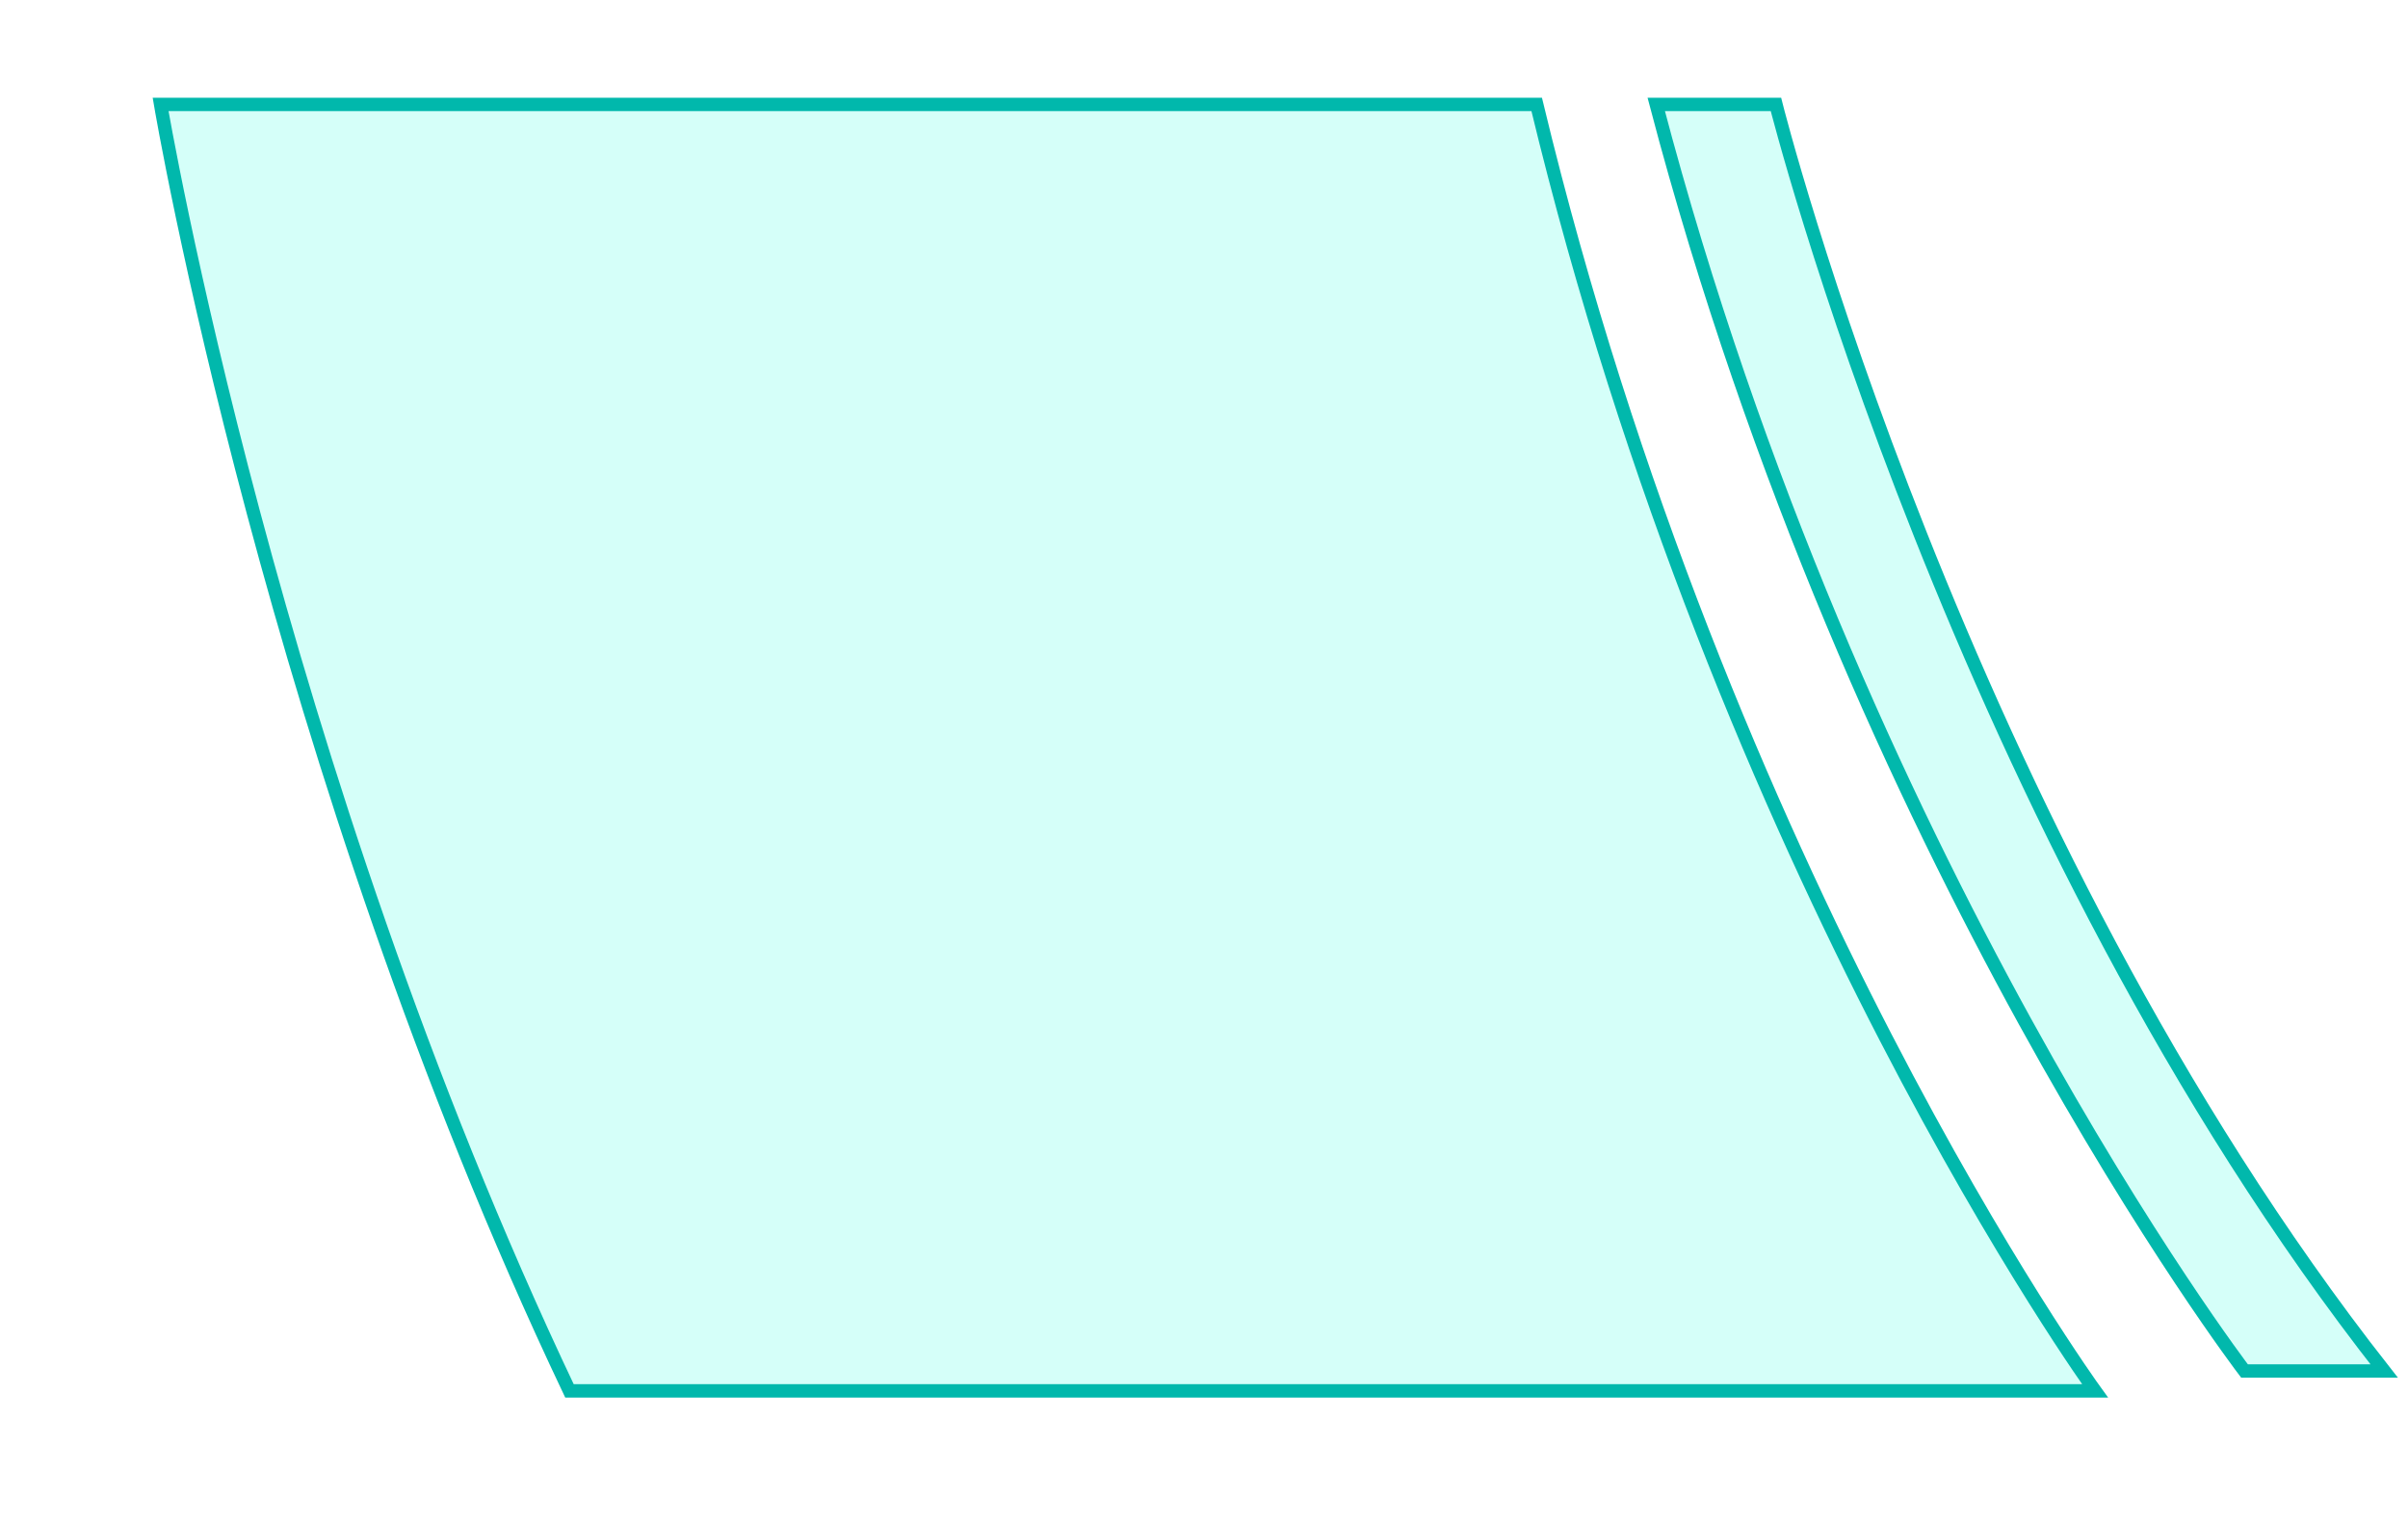 <svg xmlns="http://www.w3.org/2000/svg" width="180" height="114" viewBox="0 0 180 114">
  <g id="fanzha" transform="translate(-806 329)">
    <path id="fanzha-2" data-name="fanzha" d="M137.748,224.3H128.8c14.881,56.583,43.974,94.661,43.974,94.661h10.438C151.376,278.428,137.748,224.3,137.748,224.3ZM17,224.3s8.317,49.318,30.563,96.147H161.6s-27.824-38.4-41.736-96.147Z" transform="translate(801.005 -545.496)" fill="rgba(45,255,228,0.2)" stroke="#01b8ac" stroke-width="1"/>
    <rect id="矩形_10" data-name="矩形 10" width="180" height="114" transform="translate(806 -329)" fill="none"/>
  </g>
</svg>

